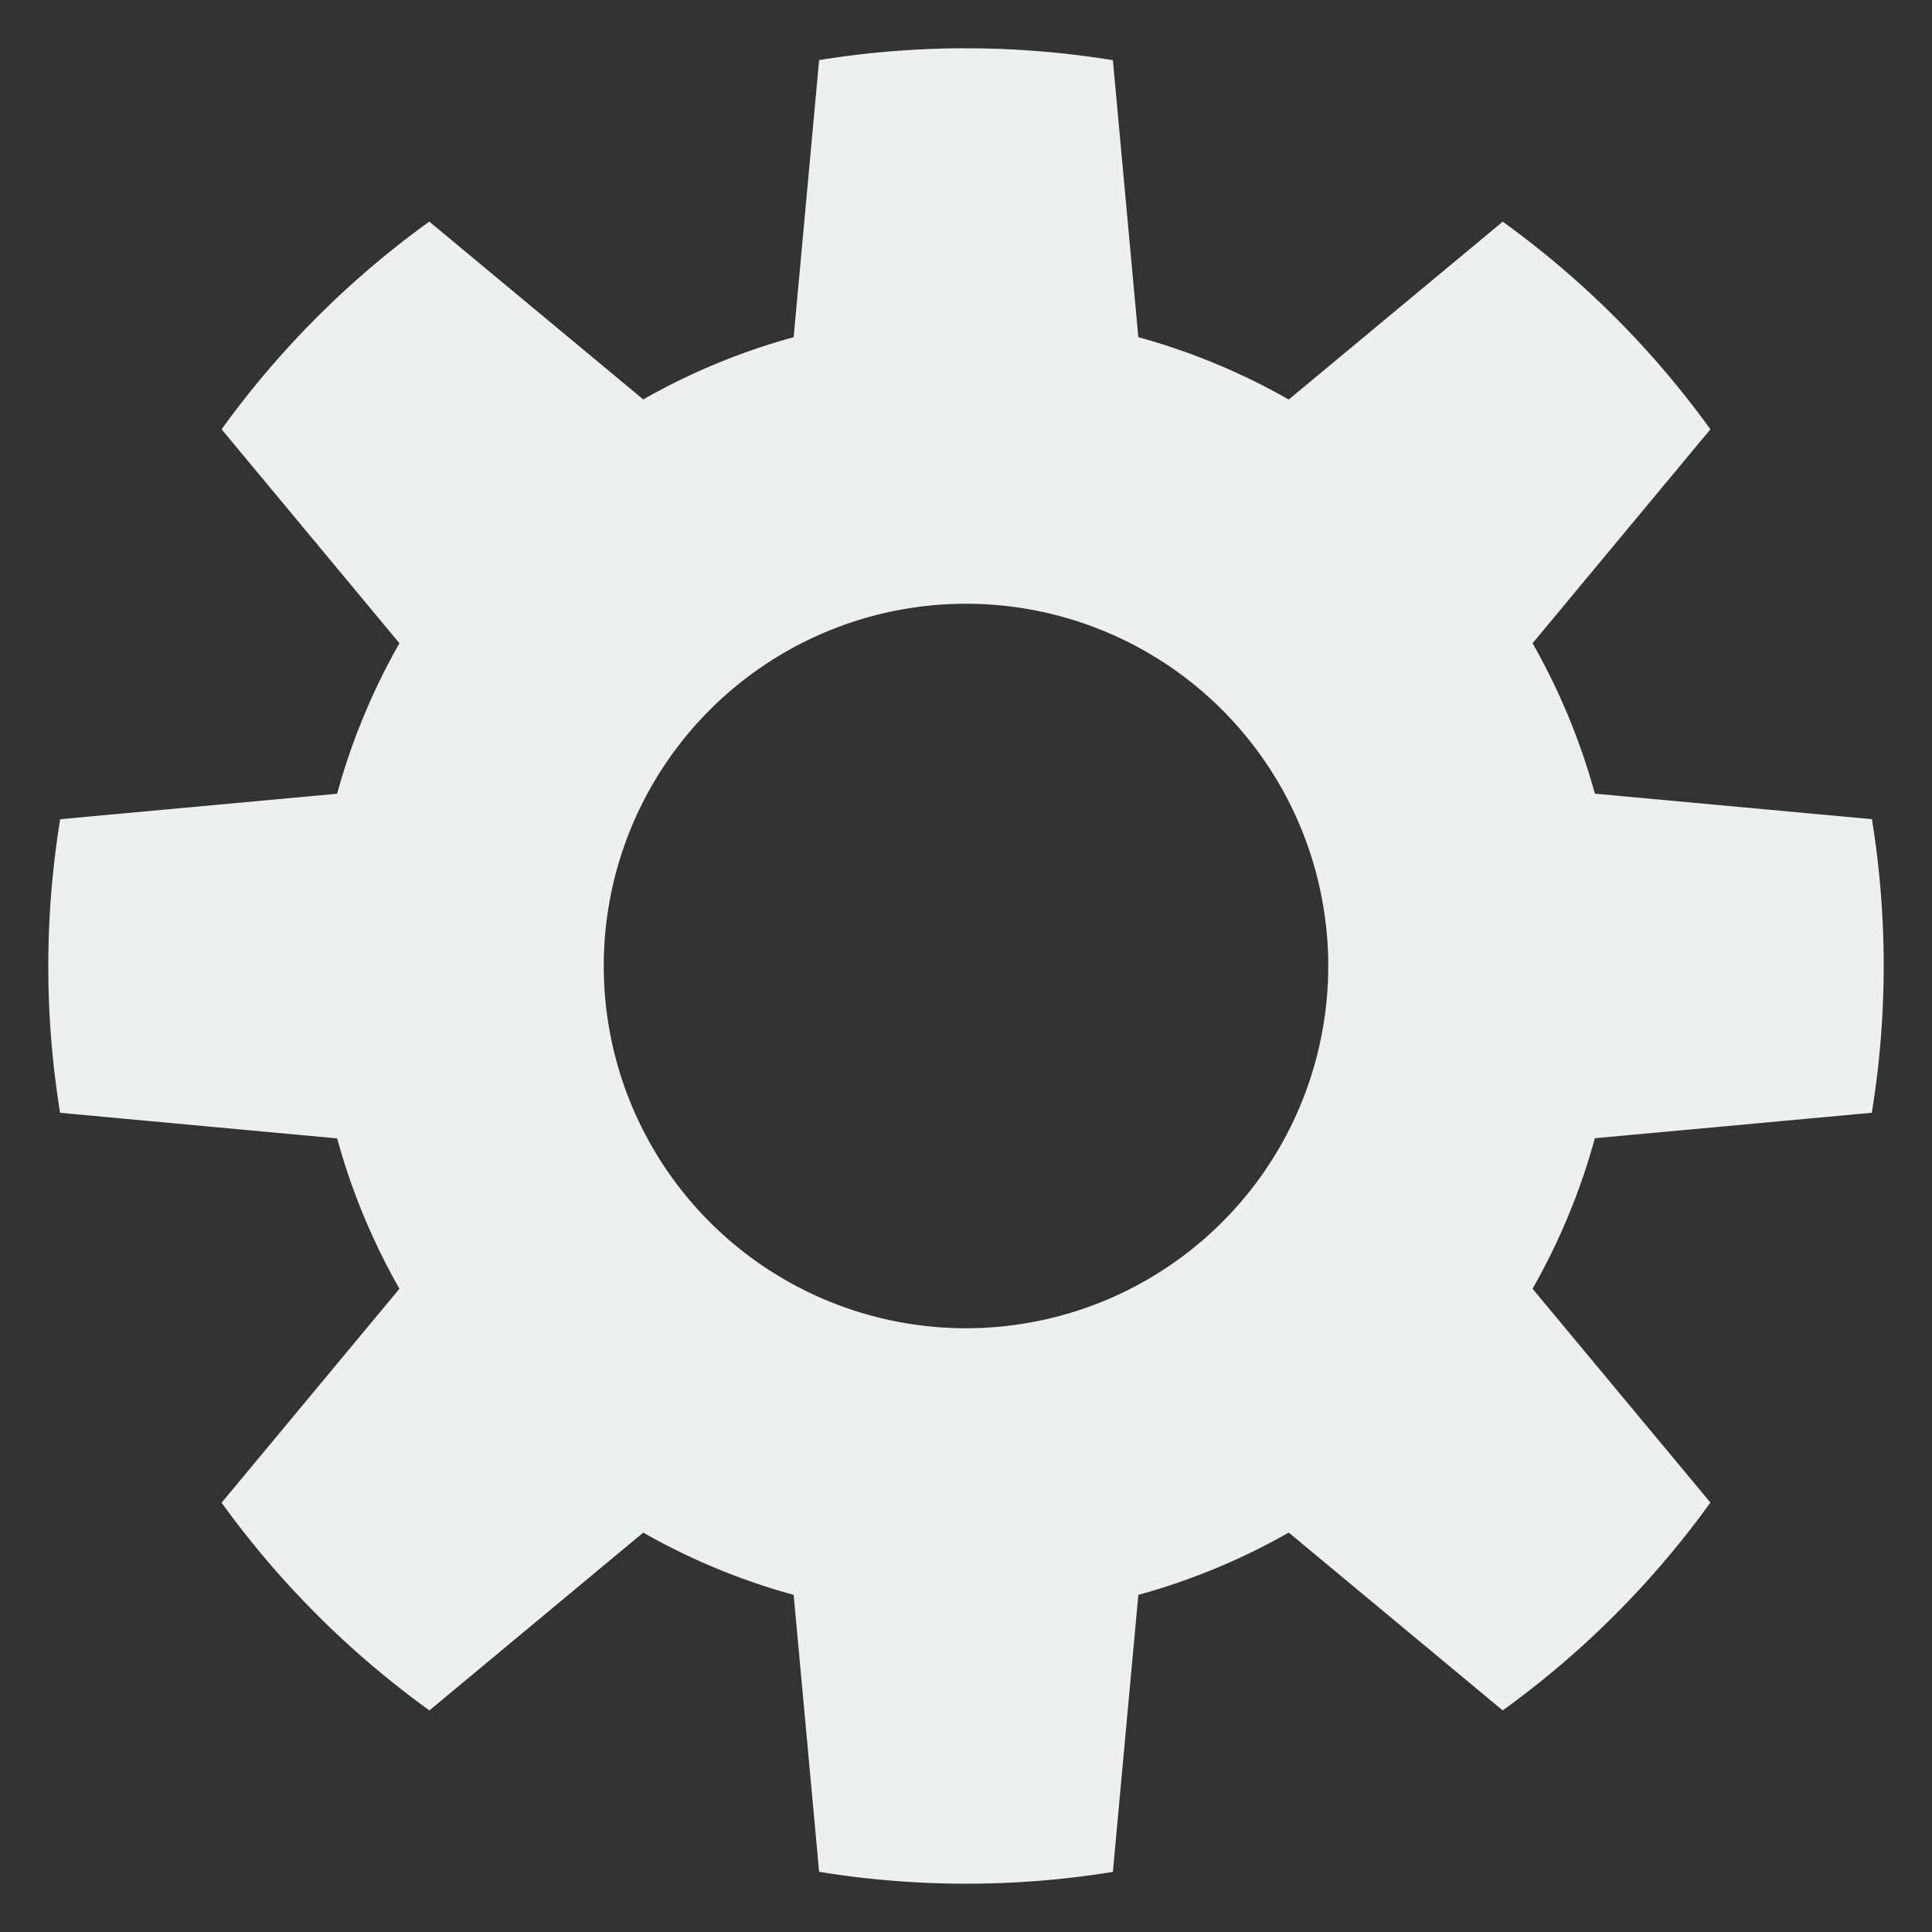 <svg xmlns="http://www.w3.org/2000/svg" width="40" height="40"><rect width="100%" height="100%" fill="#333333" stroke="none"/><path d="M19.844 1a19 19 0 00-2.885.244l-.527 5.737a13.5 13.5 0 00-3.114 1.289l-4.43-3.682a19 19 0 00-4.3 4.3l3.682 4.43a13.5 13.5 0 00-1.29 3.116l-5.734.527A19 19 0 001 20.001a19 19 0 00.244 3.038l5.736.53a13.5 13.5 0 001.29 3.113l-3.682 4.43a19 19 0 004.303 4.3l4.427-3.681a13.5 13.5 0 003.114 1.289l.527 5.734A19 19 0 0020 39a19 19 0 003.041-.244l.527-5.736a13.5 13.5 0 003.114-1.29l4.43 3.682a19 19 0 004.3-4.303l-3.682-4.427a13.5 13.5 0 001.29-3.116l5.734-.527A19 19 0 0039 20a19 19 0 00-.244-3.04l-5.736-.528a13.5 13.5 0 00-1.29-3.114l3.682-4.43a19 19 0 00-4.3-4.298l-4.43 3.682a13.5 13.5 0 00-3.114-1.291l-.527-5.735A19 19 0 0020 1a19 19 0 00-.156 0zm.119 11.5a7.5 7.5 0 01.037 0 7.5 7.5 0 017.5 7.5 7.5 7.5 0 01-7.5 7.5 7.5 7.5 0 01-7.5-7.5 7.5 7.5 0 017.463-7.5z" fill="#ecf0f1"/></svg>